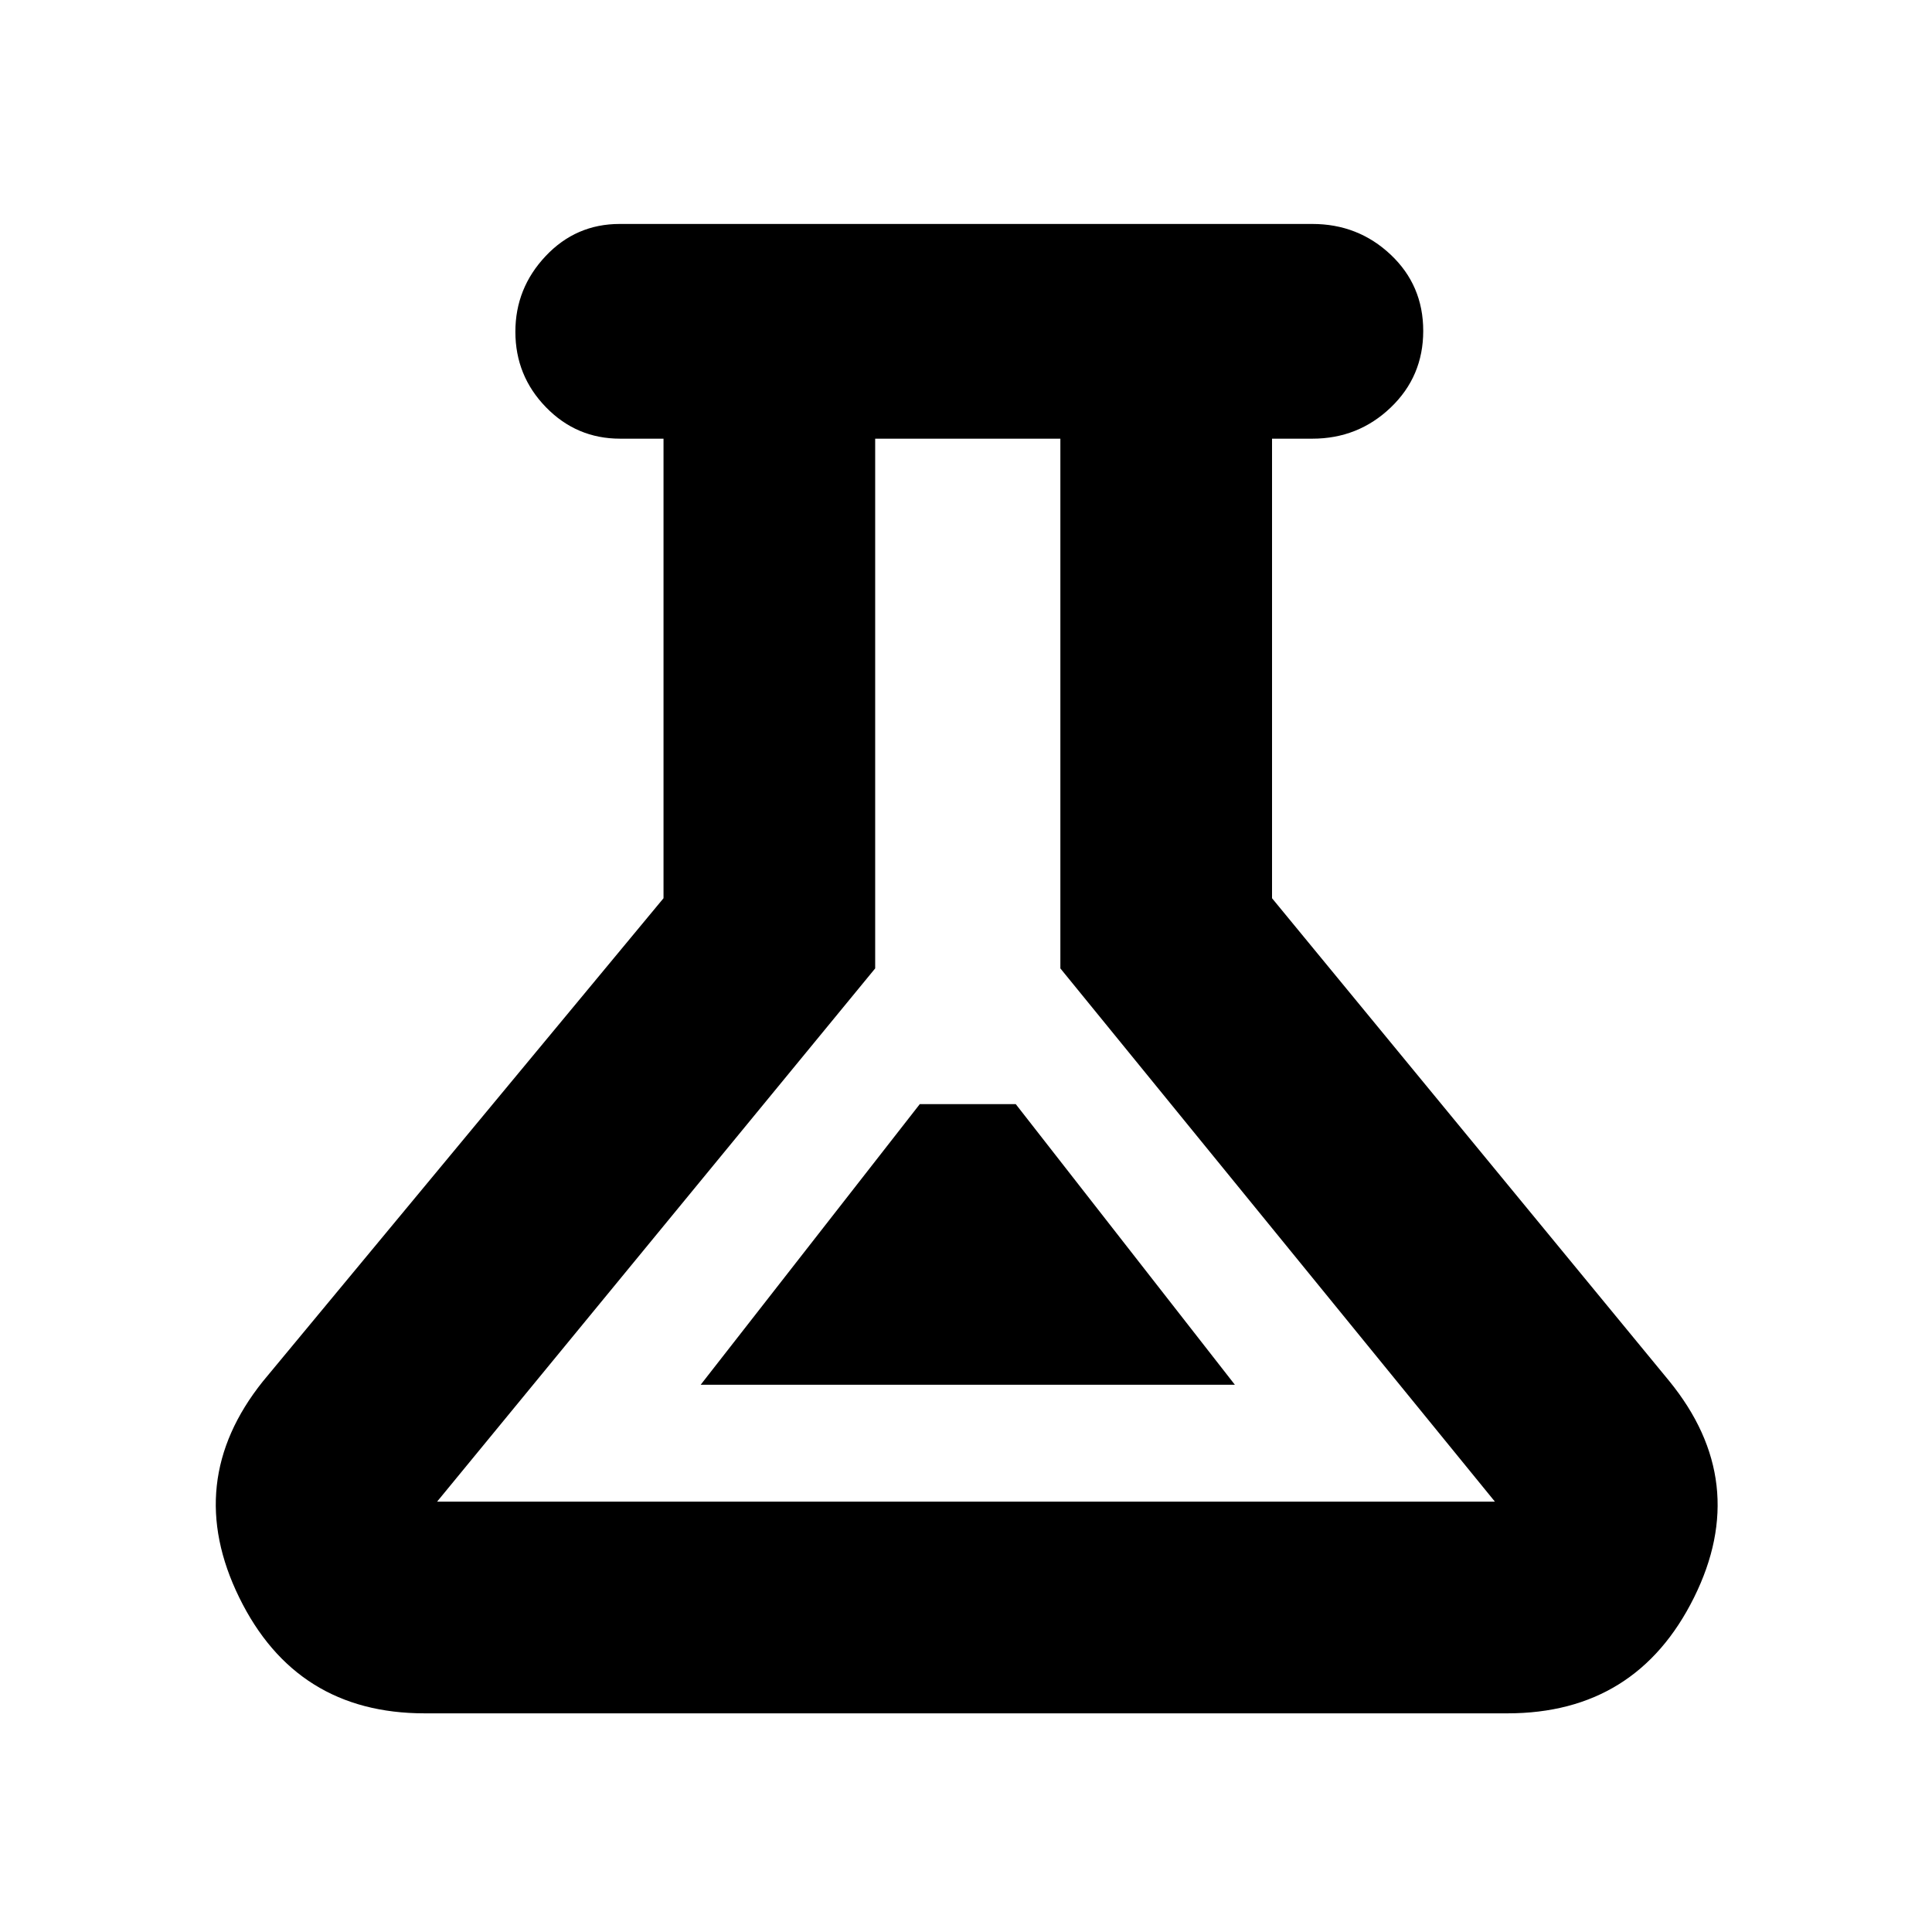 <svg xmlns="http://www.w3.org/2000/svg" height="20" viewBox="0 -960 960 960" width="20"><path d="M210.957-108.652q-63.87 0-92.066-57.511-28.195-57.511 11.718-107.424l199.087-240.087v-228.348h-21.572q-21.646 0-36.841-15.626-15.196-15.626-15.196-37.511 0-21.645 15.046-37.602 15.045-15.956 36.78-15.956h344.174q22.735 0 38.922 15.246 16.187 15.246 16.187 37.891 0 22.645-16.187 38.102-16.187 15.456-38.922 15.456h-20.022v228.348l197.35 239.873q40.889 50.127 12.313 107.638t-92.685 57.511H210.957Zm137.195-163.261h265.457L504.717-411.37h-47.674L348.152-271.913Zm-130.978 58.087h525.652L526.891-478.804v-263.218H434.87v263.218L217.174-213.826ZM480-478.043Z"/></svg>